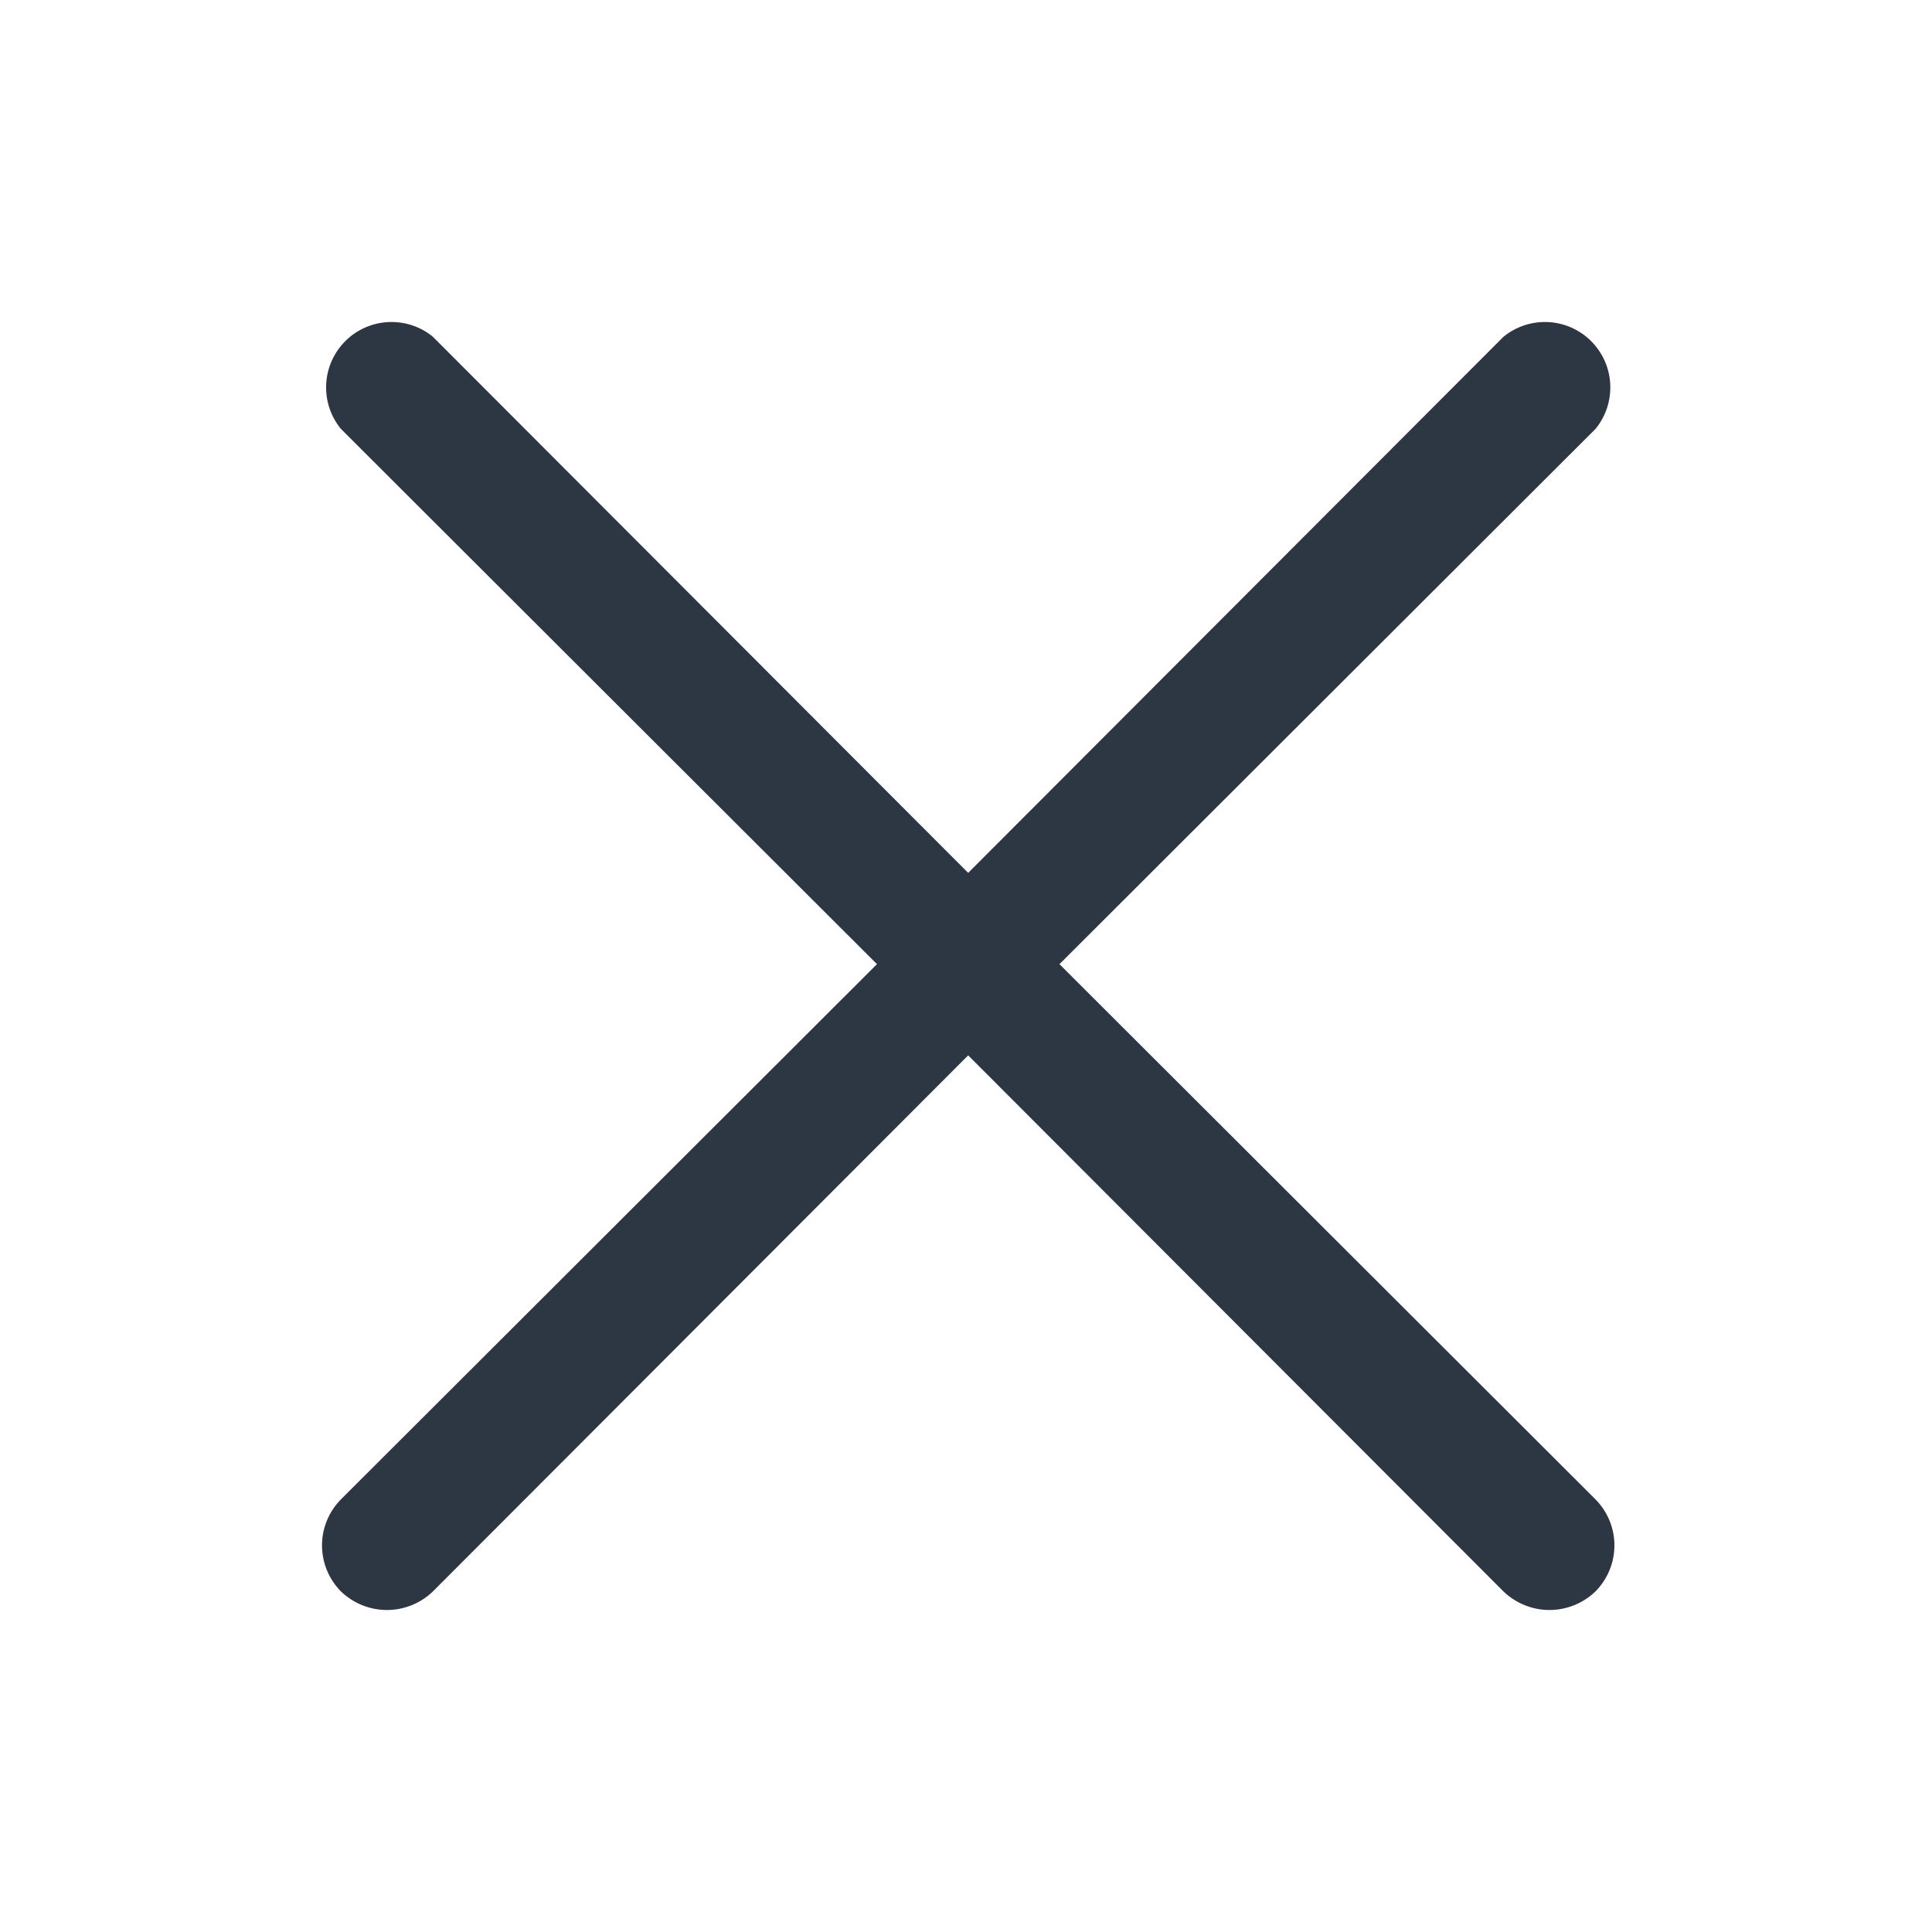<svg width="24" height="24" viewBox="0 0 24 24" fill="none" xmlns="http://www.w3.org/2000/svg">
<path d="M13.161 11.977L19.82 5.328C19.948 5.172 20.013 4.974 20.003 4.772C19.993 4.571 19.909 4.381 19.766 4.238C19.623 4.095 19.433 4.011 19.232 4.001C19.03 3.991 18.832 4.056 18.676 4.184L12.027 10.843L5.378 4.184C5.223 4.056 5.025 3.991 4.823 4.001C4.622 4.011 4.431 4.095 4.289 4.238C4.146 4.381 4.062 4.571 4.052 4.772C4.042 4.974 4.107 5.172 4.235 5.328L10.894 11.977L4.235 18.626C4.085 18.778 4 18.983 4 19.197C4 19.411 4.085 19.617 4.235 19.769C4.389 19.917 4.593 20 4.807 20C5.02 20 5.225 19.917 5.378 19.769L12.027 13.11L18.676 19.769C18.83 19.917 19.035 20 19.248 20C19.461 20 19.666 19.917 19.82 19.769C19.97 19.617 20.055 19.411 20.055 19.197C20.055 18.983 19.97 18.778 19.82 18.626L13.161 11.977Z" fill="#2D3643"/>
</svg>
